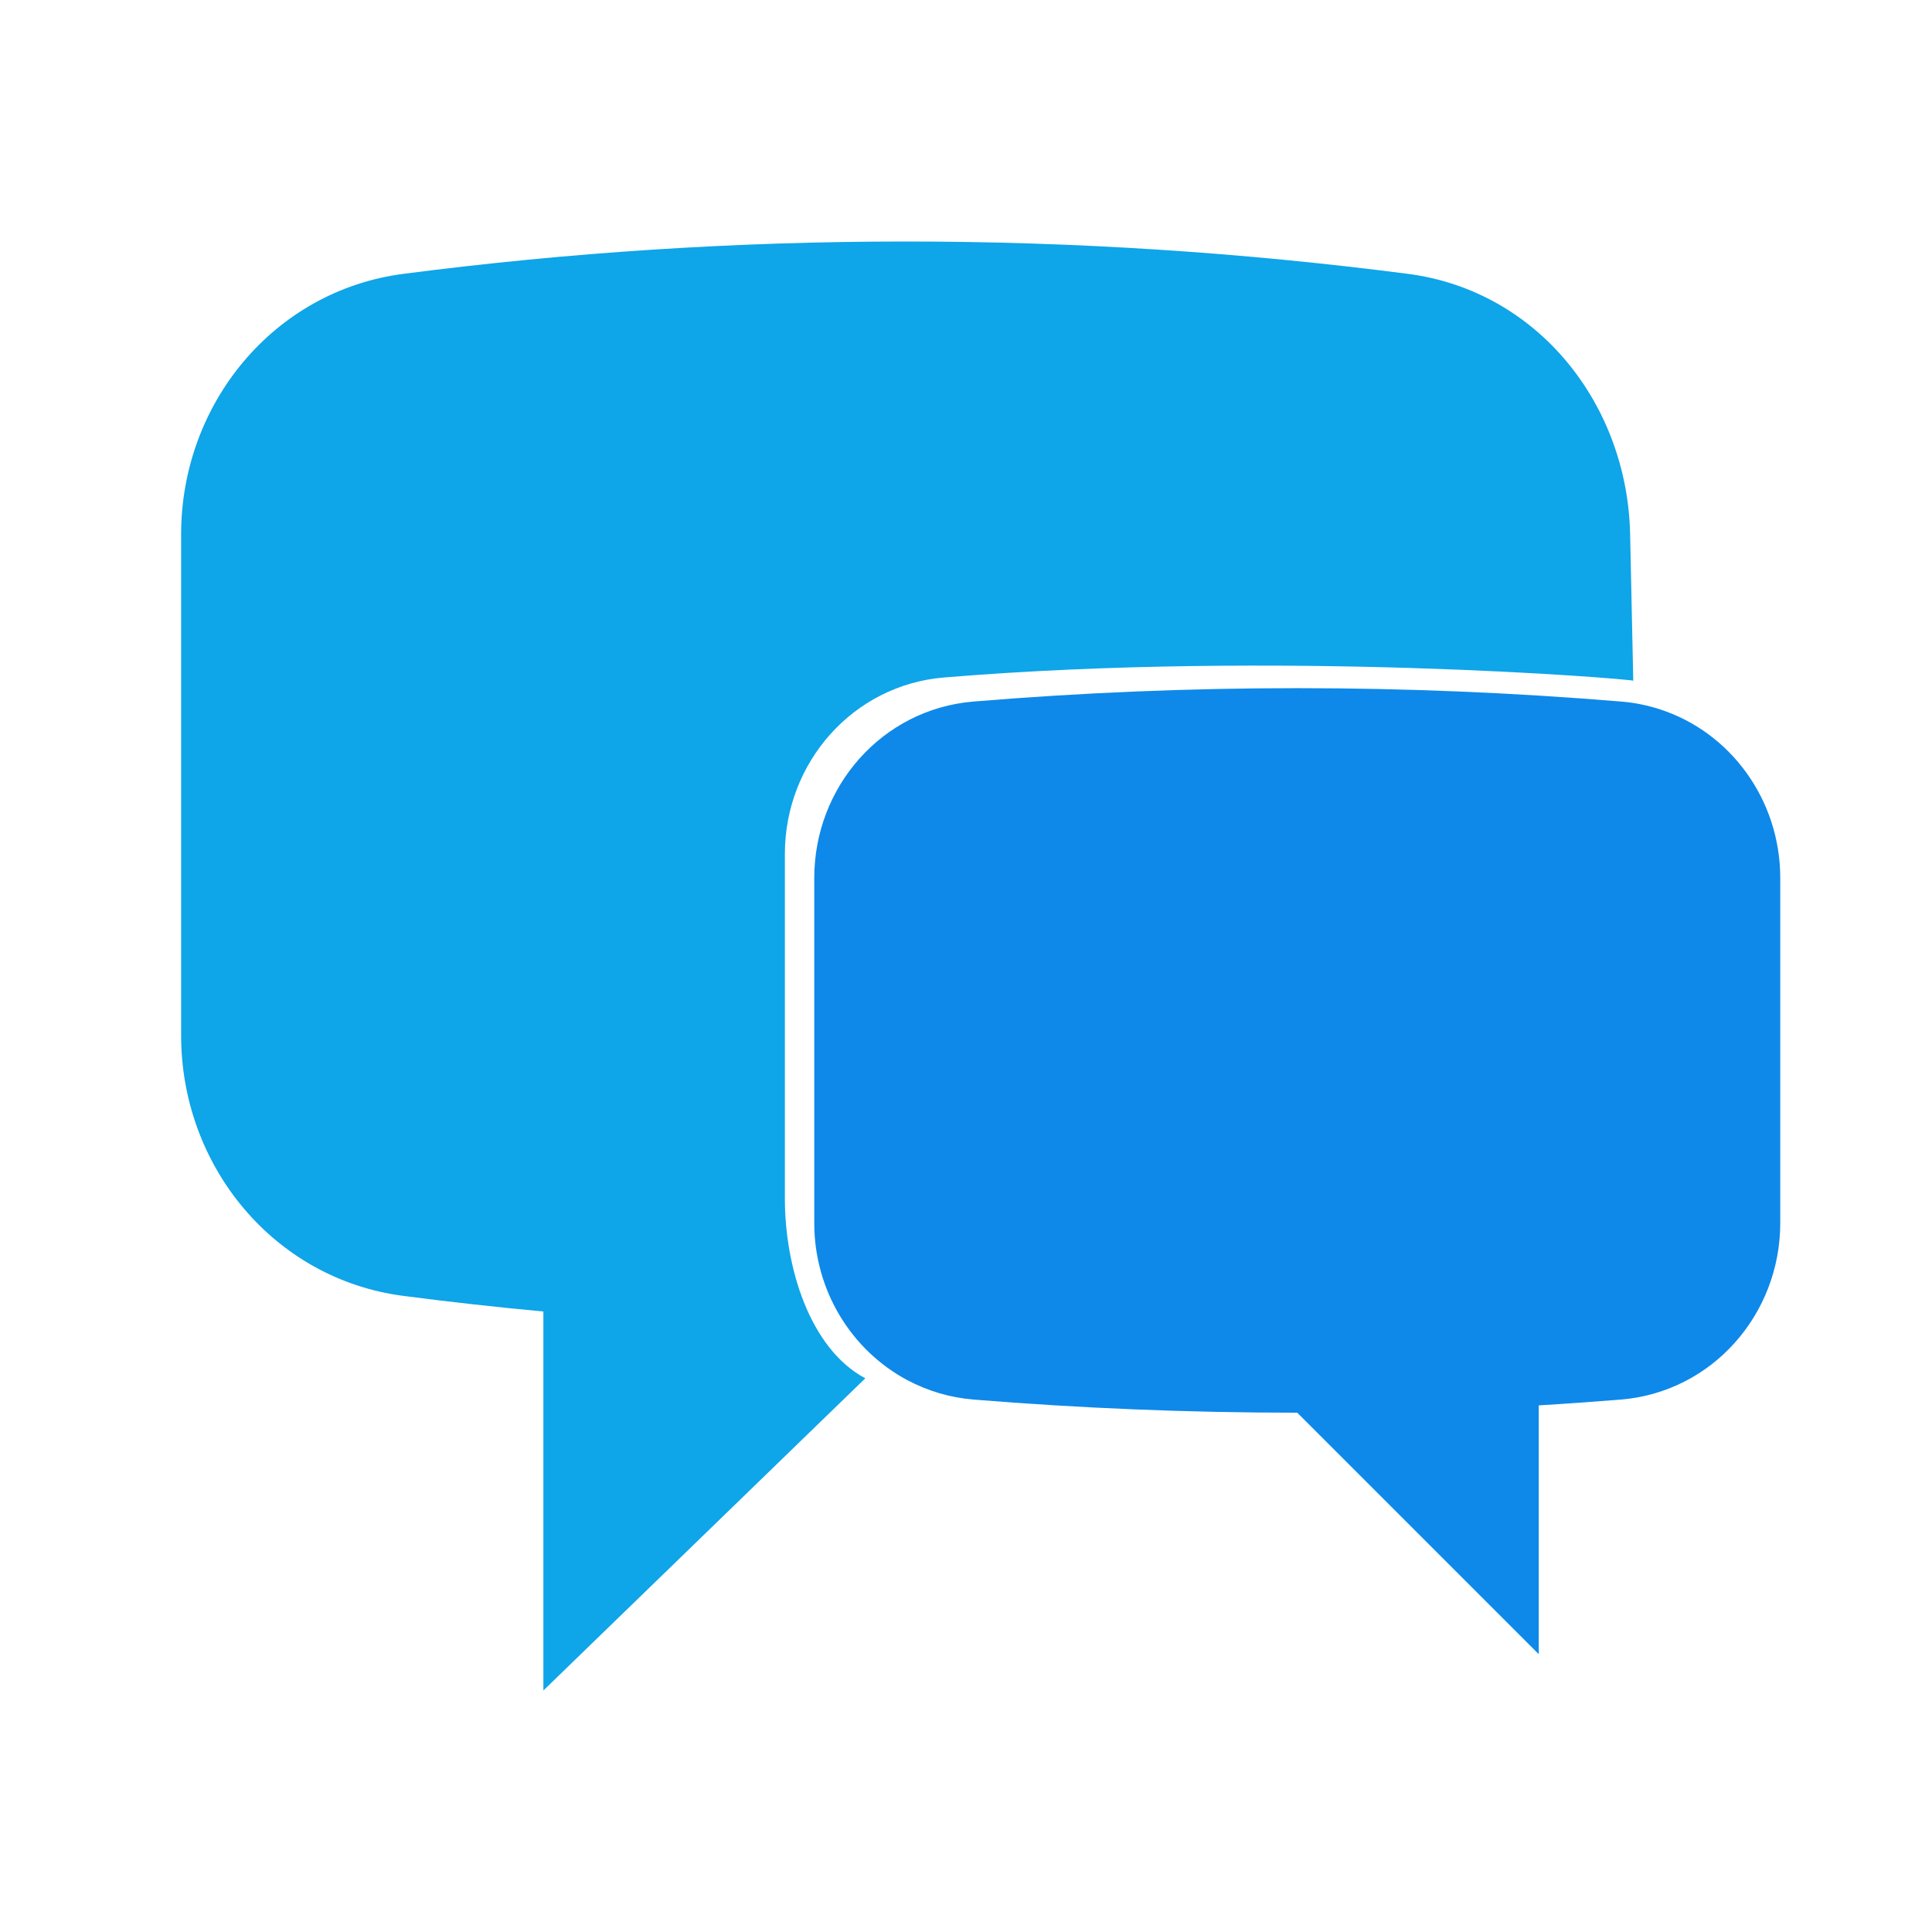 <?xml version="1.0" encoding="UTF-8" standalone="no"?>
<svg
   fill="none"
   viewBox="0 0 24 24"
   stroke-width="1.5"
   stroke="currentColor"
   class="size-6"
   version="1.1"
   id="svg1"
   sodipodi:docname="icon.svg"
   inkscape:version="1.4 (86a8ad7, 2024-10-11)"
   xmlns:inkscape="http://www.inkscape.org/namespaces/inkscape"
   xmlns:sodipodi="http://sodipodi.sourceforge.net/DTD/sodipodi-0.dtd"
   xmlns="http://www.w3.org/2000/svg"
   xmlns:svg="http://www.w3.org/2000/svg">
  <defs
     id="defs1" />
  <sodipodi:namedview
     id="namedview1"
     pagecolor="#ffffff"
     bordercolor="#000000"
     borderopacity="0.25"
     inkscape:showpageshadow="2"
     inkscape:pageopacity="0.0"
     inkscape:pagecheckerboard="0"
     inkscape:deskcolor="#d1d1d1"
     inkscape:zoom="16"
     inkscape:cx="1.34375"
     inkscape:cy="19.03125"
     inkscape:window-width="1920"
     inkscape:window-height="1009"
     inkscape:window-x="-8"
     inkscape:window-y="-8"
     inkscape:window-maximized="1"
     inkscape:current-layer="svg1" />
  <g
     id="g12">
    <path
       stroke-linecap="round"
       stroke-linejoin="round"
       d="m 9.75,14.894 v -4.286 c 0,-1.135 0.845,-2.098 1.976,-2.192 4.149,-0.344 8.519,0.018 8.563,0.04 L 20.25,6.637 C 20.216,5.016 19.098,3.611 17.49,3.402 15.421,3.134 13.336,3 11.25,3 9.135,3 7.052,3.137 5.01,3.402 3.402,3.611 2.25,5.016 2.25,6.637 v 6.226 c 0,1.621 1.152,3.026 2.76,3.235 0.577,0.075 1.157,0.14 1.74,0.194 V 21 l 3.999,-3.878 C 10.054,16.751 9.75,15.731 9.75,14.894 Z"
       id="path1"
       sodipodi:nodetypes="ssccscccssccccs"
       style="fill:#0ea5e9;stroke-width:0;stroke-dasharray:none;fill-opacity:1" />
  </g>
  <path
     stroke-linecap="round"
     stroke-linejoin="round"
     d="m 20.615,8.81 c 0.884,0.284 1.5,1.128 1.5,2.097 v 4.286 c 0,1.136 -0.847,2.1 -1.98,2.193 -0.34,0.027 -0.68,0.052 -1.02,0.072 v 3.091 l -3,-3 c -1.354,0 -2.694,-0.055 -4.02,-0.163 -0.289,-0.023 -0.569,-0.106 -0.825,-0.242 m 9.345,-8.334 c -0.155,-0.05 -0.314,-0.082 -0.476,-0.095 -2.678,-0.222 -5.37,-0.222 -8.048,0 -1.131,0.094 -1.976,1.057 -1.976,2.192 v 4.286 c 0,0.837 0.46,1.58 1.155,1.951"
     id="path4"
     sodipodi:nodetypes="csscccccccccssc"
     style="display:inline;fill:#0e89e9;stroke:currentColor;stroke-width:0;stroke-dasharray:none;fill-opacity:1" />
</svg>
